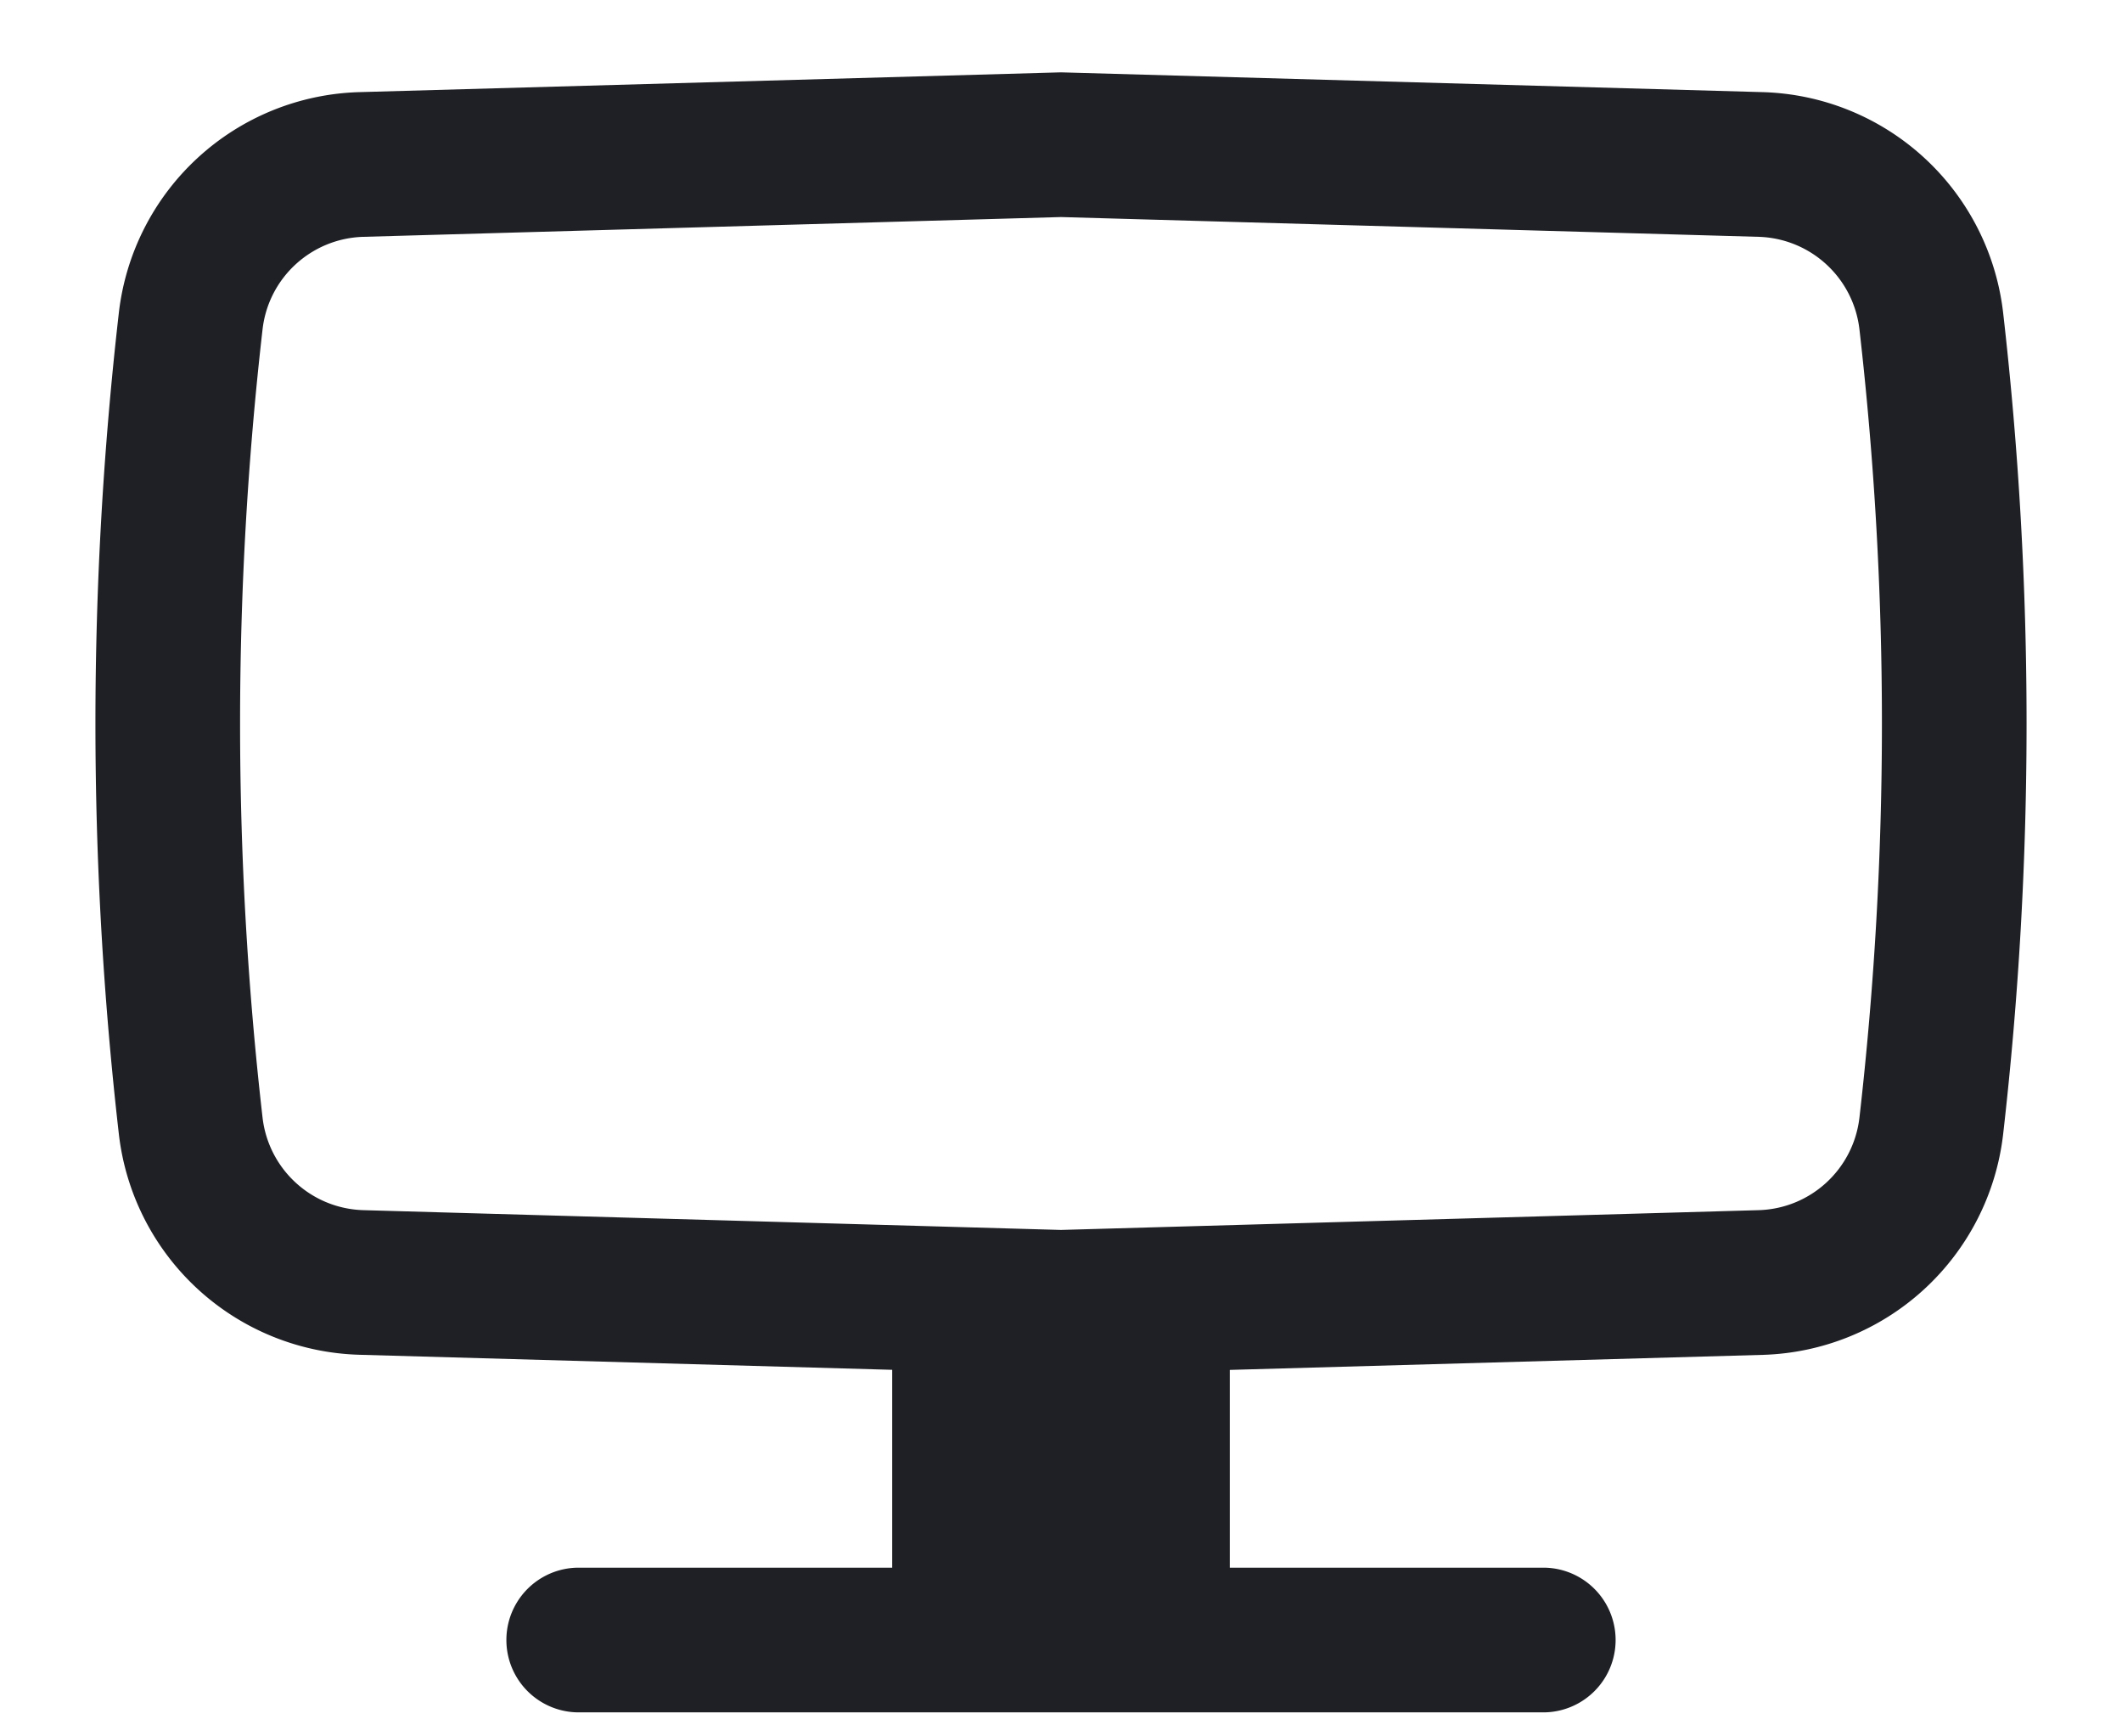 <svg width="22" height="18" fill="none" xmlns="http://www.w3.org/2000/svg"><path fill-rule="evenodd" clip-rule="evenodd" d="M11 .75l7.273.205a2.584 2.584 0 012.495 2.29 37.436 37.436 0 010 8.51 2.584 2.584 0 01-2.495 2.29l-5.523.156v2.05H16a.75.75 0 010 1.5H6a.75.75 0 010-1.5h3.25V14.2l-5.524-.156a2.584 2.584 0 01-2.494-2.29 37.434 37.434 0 010-8.51A2.584 2.584 0 013.726.955L11 .75zm0 1.5l-7.231.205c-.54.015-.986.424-1.047.96a35.934 35.934 0 000 8.17c.062.536.507.945 1.047.96l7.23.205 7.232-.205c.54-.015.985-.424 1.047-.96a35.93 35.93 0 000-8.17 1.084 1.084 0 00-1.047-.96L11 2.25z" fill="#1F2025"/></svg>